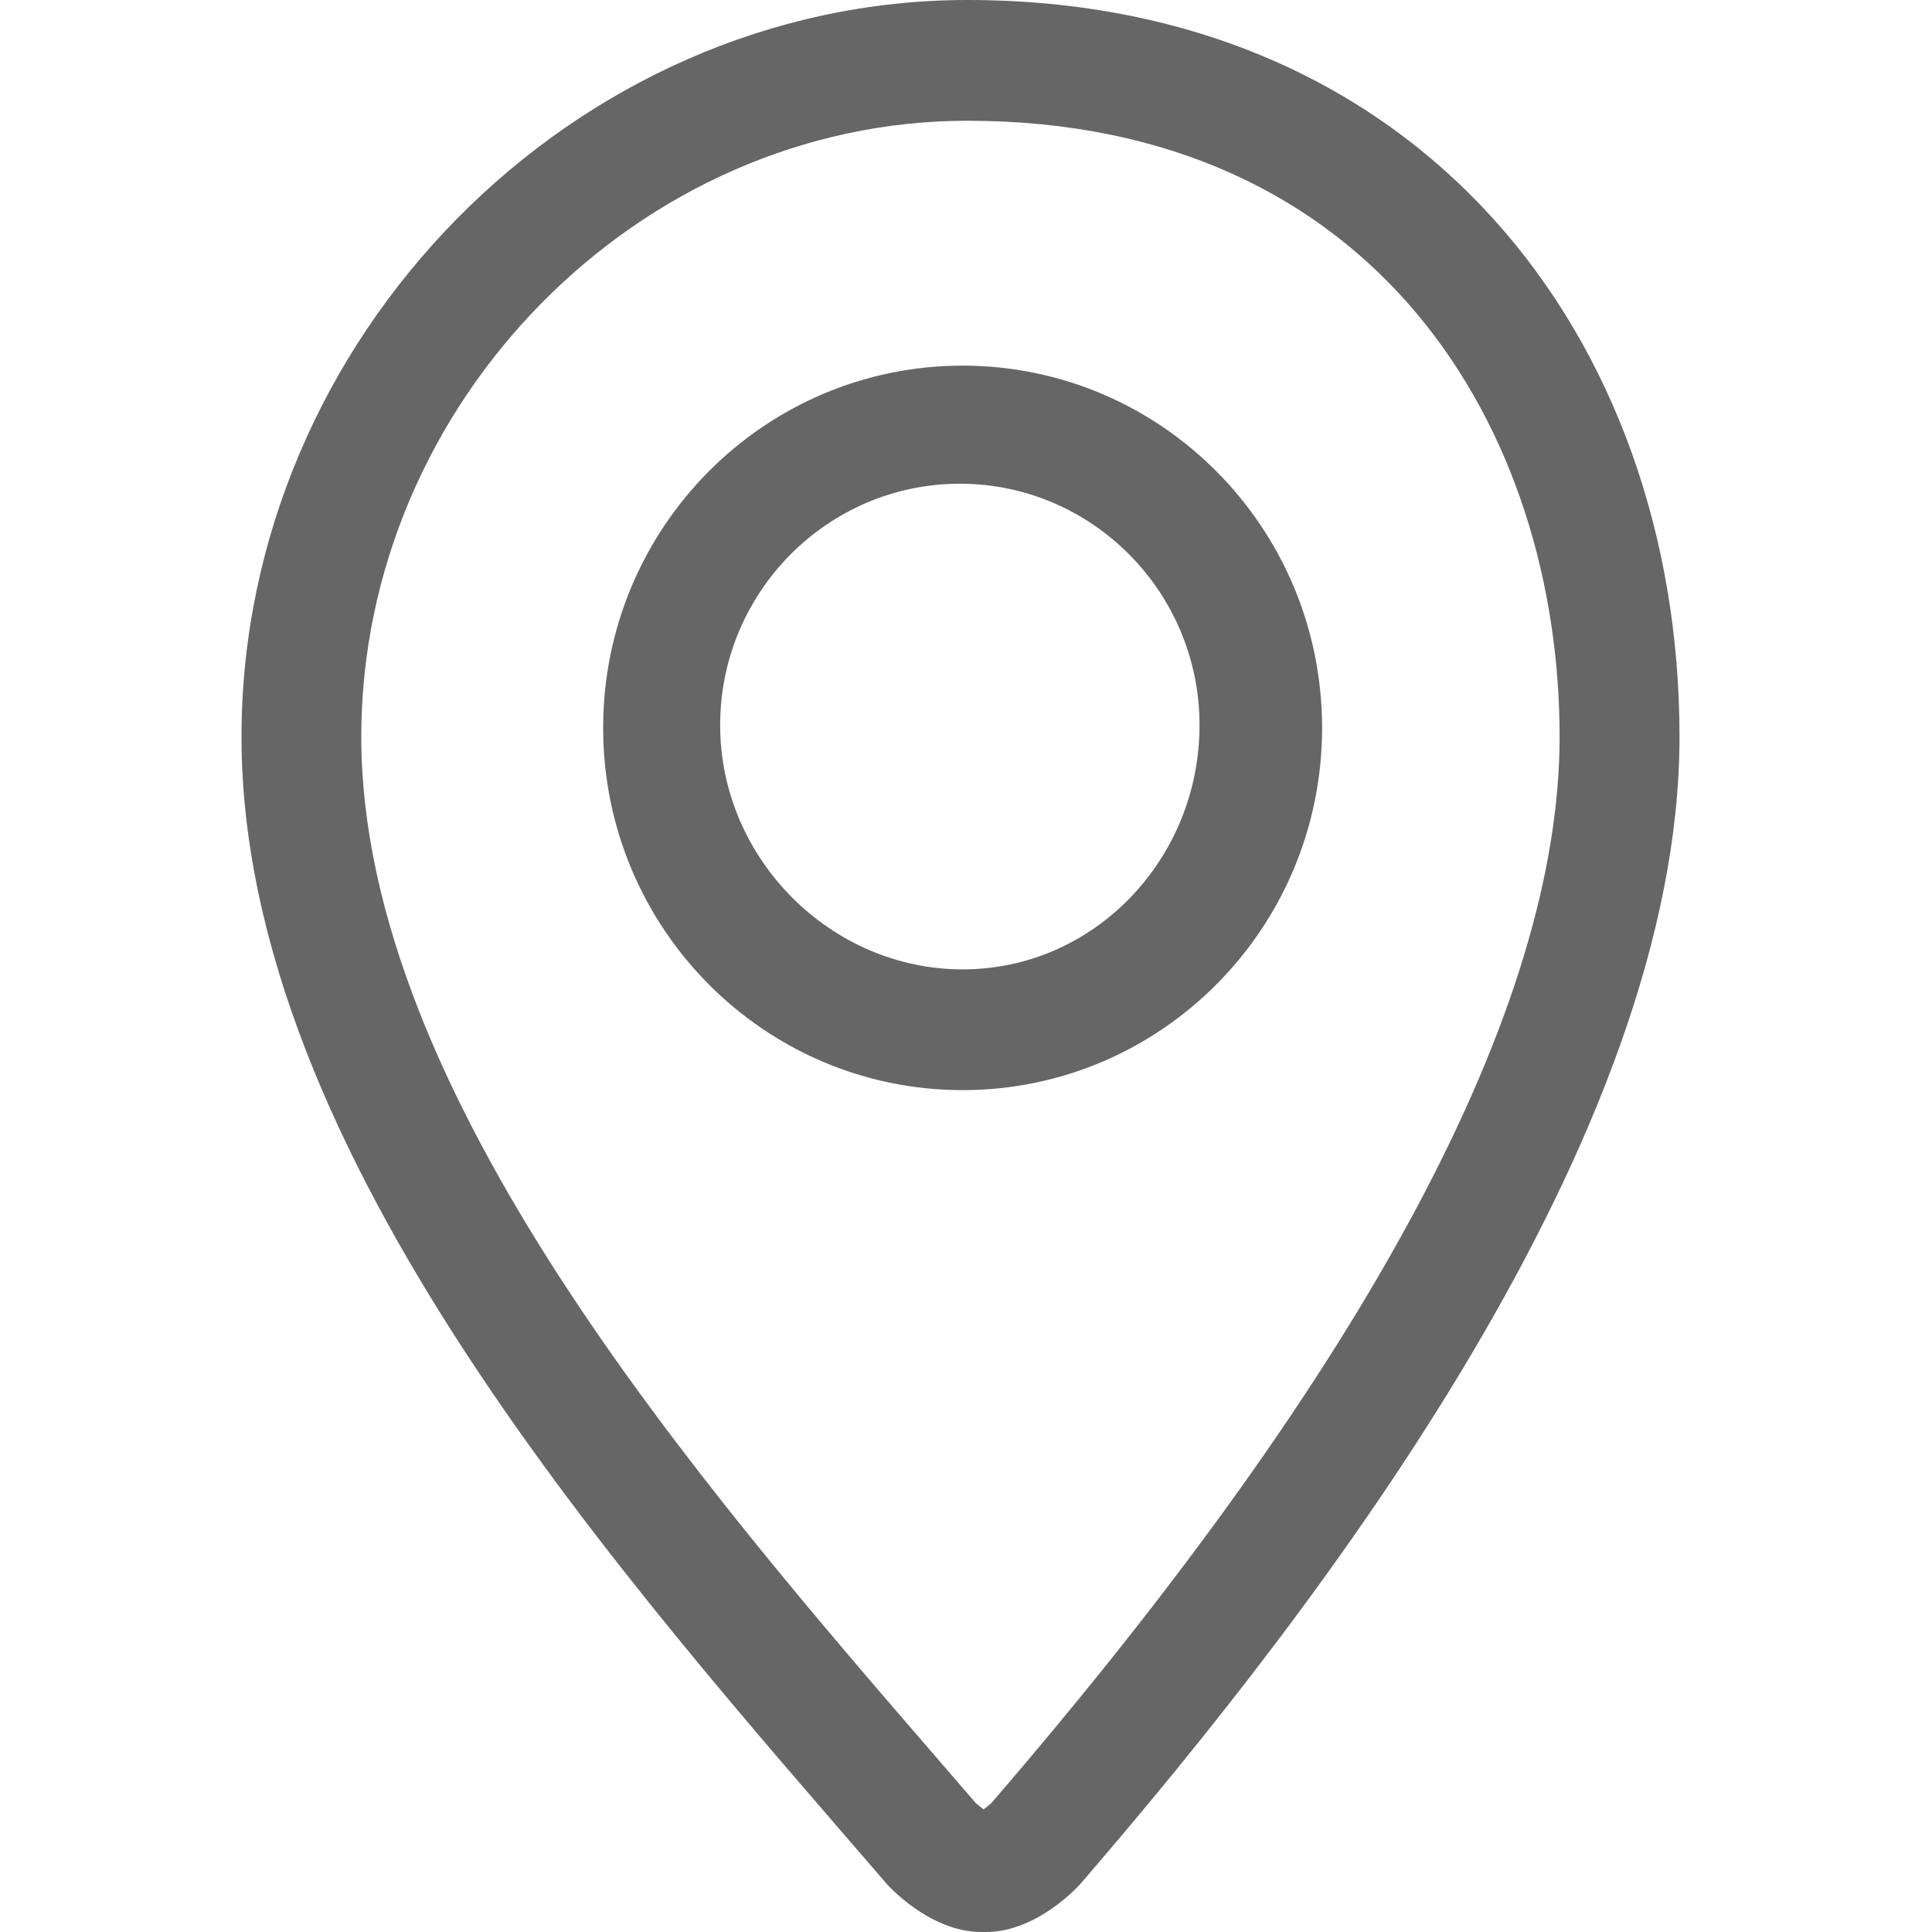 <?xml version="1.0" encoding="UTF-8" standalone="no"?>
<svg width="16px" height="16px" viewBox="0 0 16 16" version="1.1" xmlns="http://www.w3.org/2000/svg" xmlns:xlink="http://www.w3.org/1999/xlink">
    <!-- Generator: Sketch 3.8.3 (29802) - http://www.bohemiancoding.com/sketch -->
    <title>定位查询</title>
    <desc>Created with Sketch.</desc>
    <defs></defs>
    <g id="Page-1" stroke="none" stroke-width="1" fill="none" fill-rule="evenodd">
        <g id="定位查询" fill="#666666">
            <path d="M8.011,0 C4.757,0 2,2.794 2,6.102 C2,9.568 5.195,13.111 7.344,15.602 C7.352,15.612 7.699,16 8.127,16 L8.165,16 C8.593,16 8.938,15.612 8.947,15.602 C10.964,13.265 13.909,9.413 13.909,6.102 C13.909,2.794 11.759,0 8.011,0 L8.011,0 Z M8.211,14.931 C8.193,14.948 8.168,14.968 8.146,14.984 C8.123,14.968 8.098,14.948 8.08,14.931 L7.82,14.63 C5.783,12.275 2.992,9.049 2.992,6.102 C2.992,3.336 5.291,1 8.011,1 C11.4,1 12.916,3.562 12.916,6.102 C12.916,8.34 11.333,11.31 8.211,14.931 L8.211,14.931 Z M7.972,3.028 C6.328,3.028 4.995,4.371 4.995,6.028 C4.995,7.685 6.328,9.028 7.972,9.028 C9.616,9.028 10.949,7.685 10.949,6.028 C10.949,4.371 9.616,3.028 7.972,3.028 L7.972,3.028 Z M7.972,8.028 C6.878,8.028 5.964,7.109 5.964,6.006 C5.964,4.903 6.855,4.006 7.949,4.006 C9.044,4.006 9.934,4.903 9.934,6.006 C9.934,7.109 9.067,8.028 7.972,8.028 L7.972,8.028 Z" id="Shape"></path>
        </g>
    </g>
</svg>